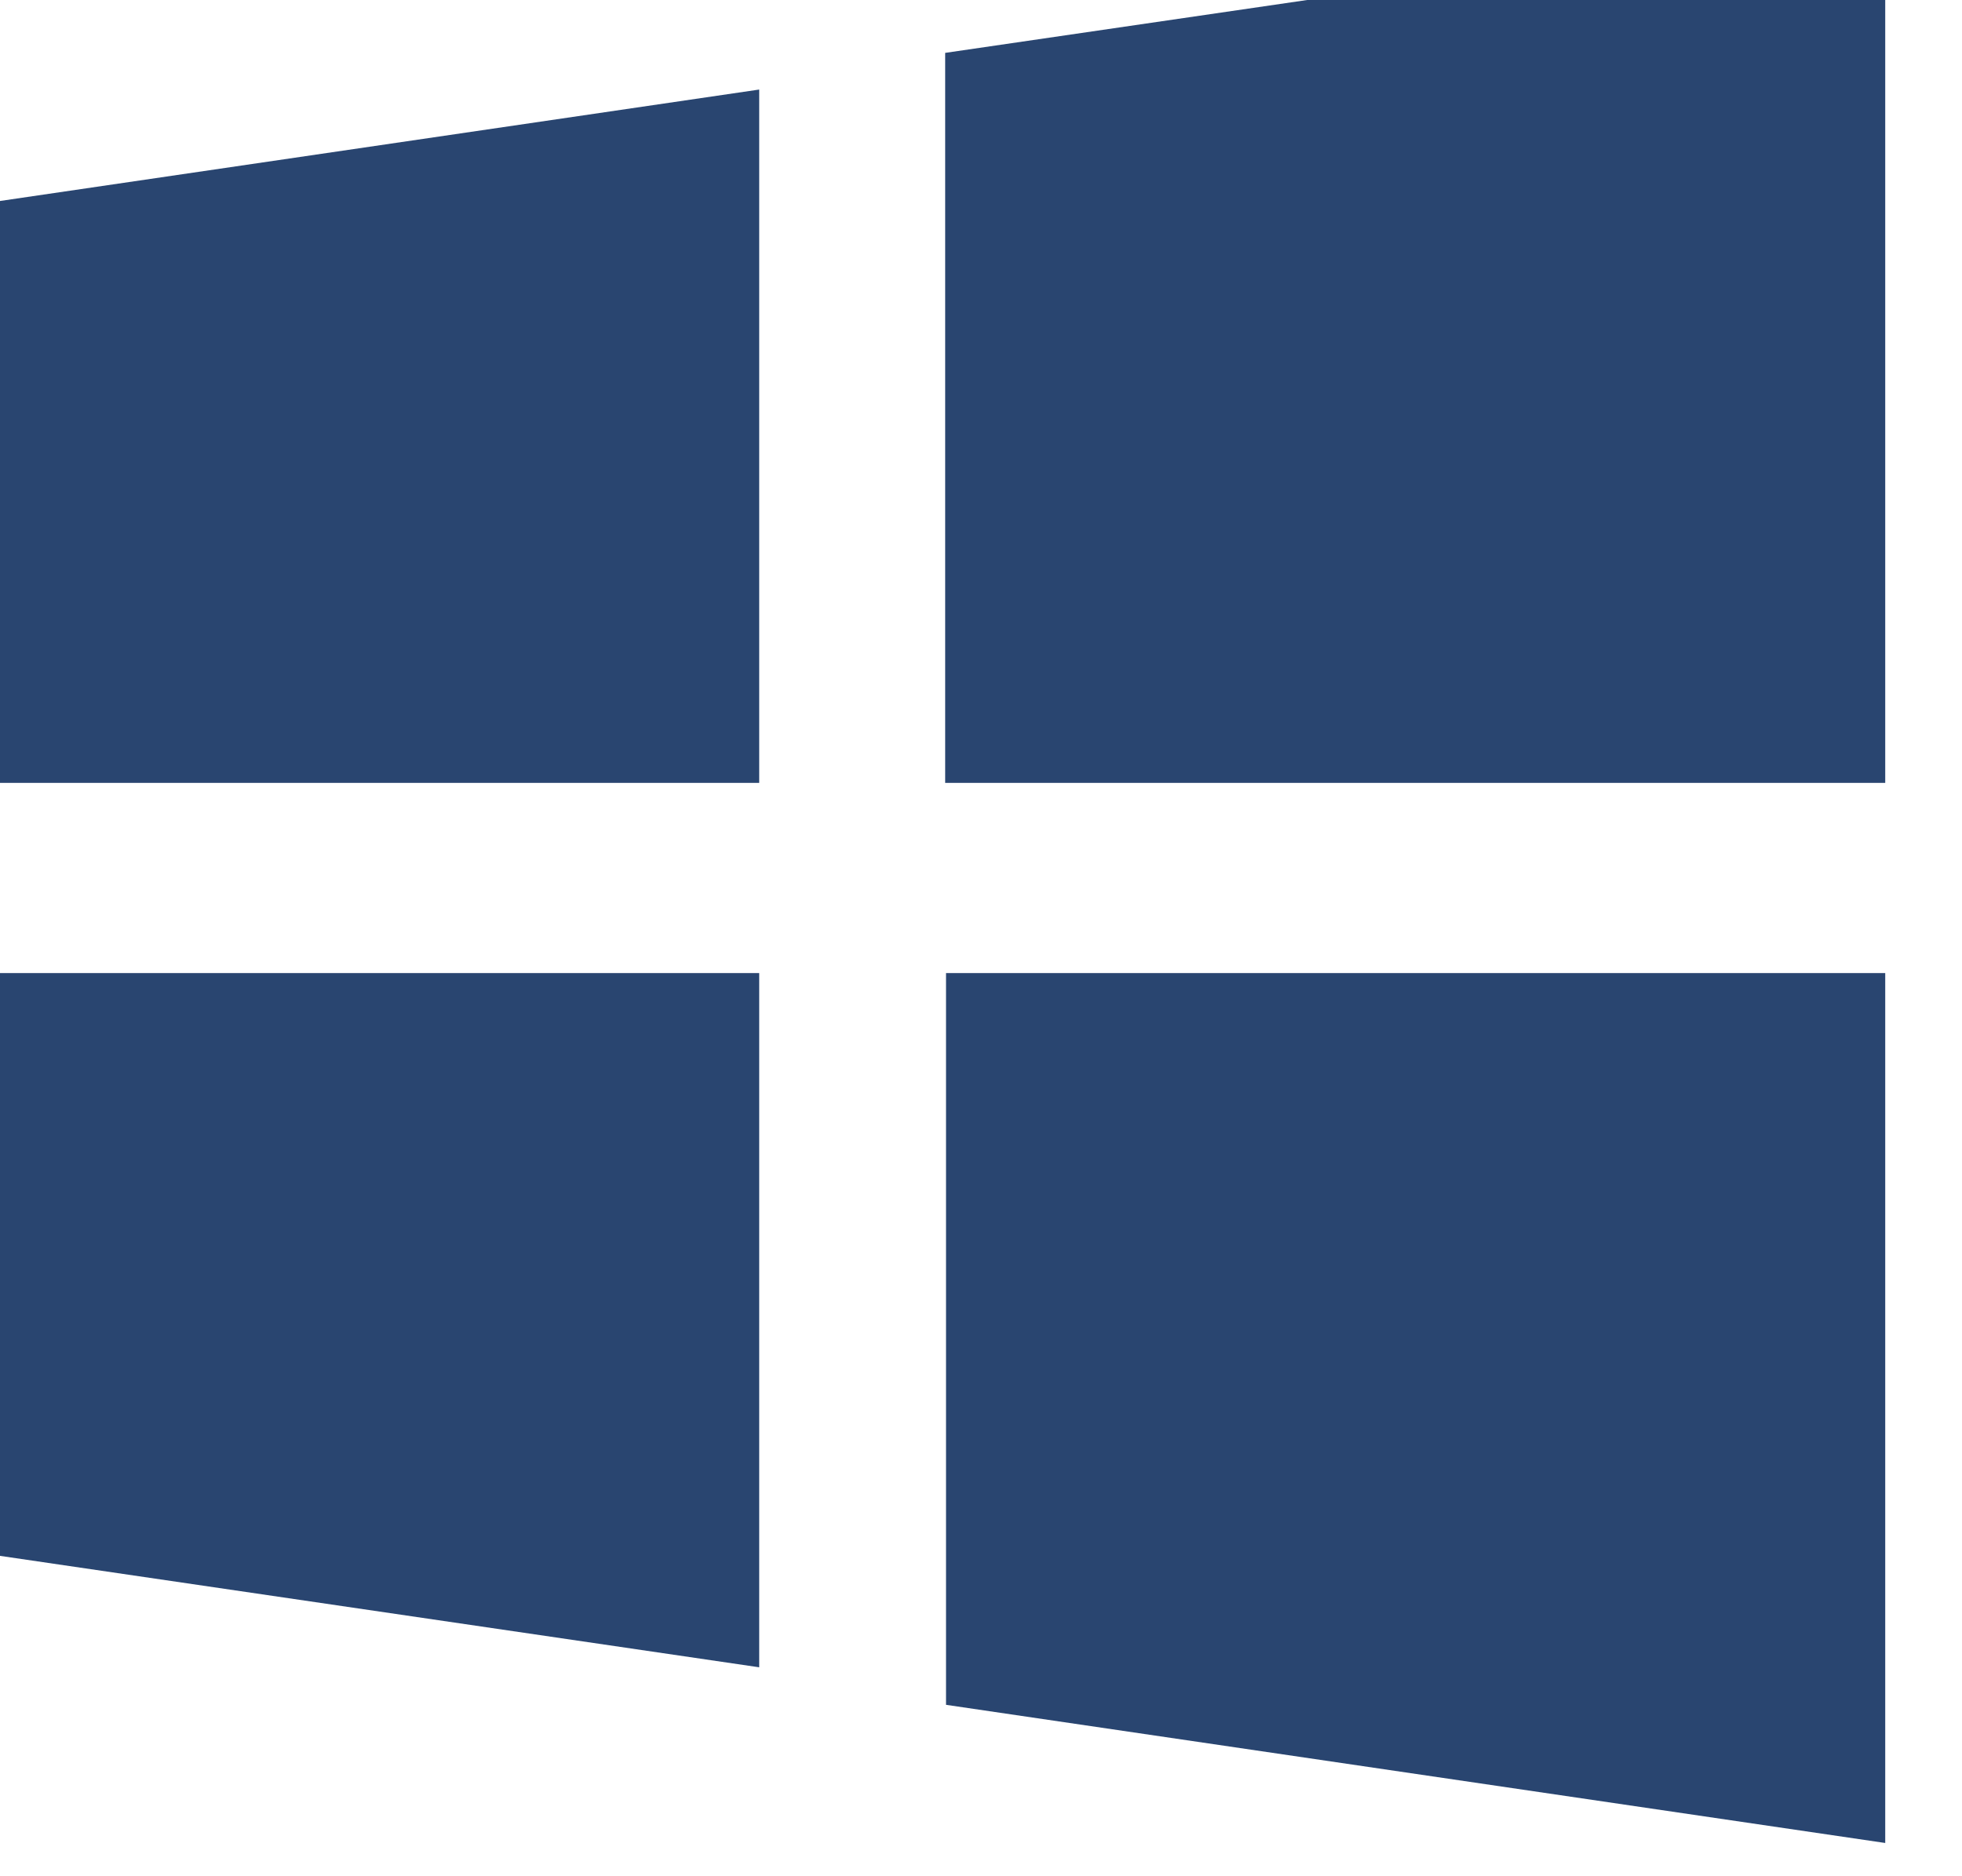 <svg width="23" height="22" viewBox="0 0 23 22" fill="none" xmlns="http://www.w3.org/2000/svg" xmlns:xlink="http://www.w3.org/1999/xlink">
	<desc>
			Created with Pixso.
	</desc>
	<defs/>
	<path id="Vector" d="M-0.5 11.41L-0.5 18.17L8.9 19.55L8.9 11.41L-0.5 11.41Z" fill="#294570" fill-opacity="1" fill-rule="nonzero"/>
	<path id="Vector" d="M-0.5 18.17L8.9 19.55L8.9 11.41L-0.5 11.41L-0.5 18.17Z" stroke="#C4C4C4" stroke-opacity="0" stroke-width="1.421"/>
	<path id="Vector" d="M8.9 1.05L-0.5 2.43L-0.5 9.18L8.9 9.18L8.9 1.05Z" fill="#294570" fill-opacity="1" fill-rule="nonzero"/>
	<path id="Vector" d="M-0.5 2.43L-0.5 9.18L8.9 9.18L8.9 1.05L-0.5 2.43Z" stroke="#C4C4C4" stroke-opacity="0" stroke-width="1.421"/>
	<path id="Vector" d="M22.1 9.18L22.1 -0.99L11.08 0.62L11.08 9.18L22.1 9.18Z" fill="#294570" fill-opacity="1" fill-rule="nonzero"/>
	<path id="Vector" d="M22.1 -0.99L11.08 0.62L11.08 9.18L22.1 9.18L22.1 -0.99Z" stroke="#C4C4C4" stroke-opacity="0" stroke-width="1.421"/>
	<path id="Vector" d="M11.09 19.99L22.1 21.61L22.1 11.41L11.09 11.41L11.09 19.99Z" fill="#294570" fill-opacity="1" fill-rule="nonzero"/>
	<path id="Vector" d="M22.1 21.61L22.1 11.41L11.09 11.41L11.09 19.99L22.1 21.61Z" stroke="#C4C4C4" stroke-opacity="0" stroke-width="1.421"/>
</svg>
